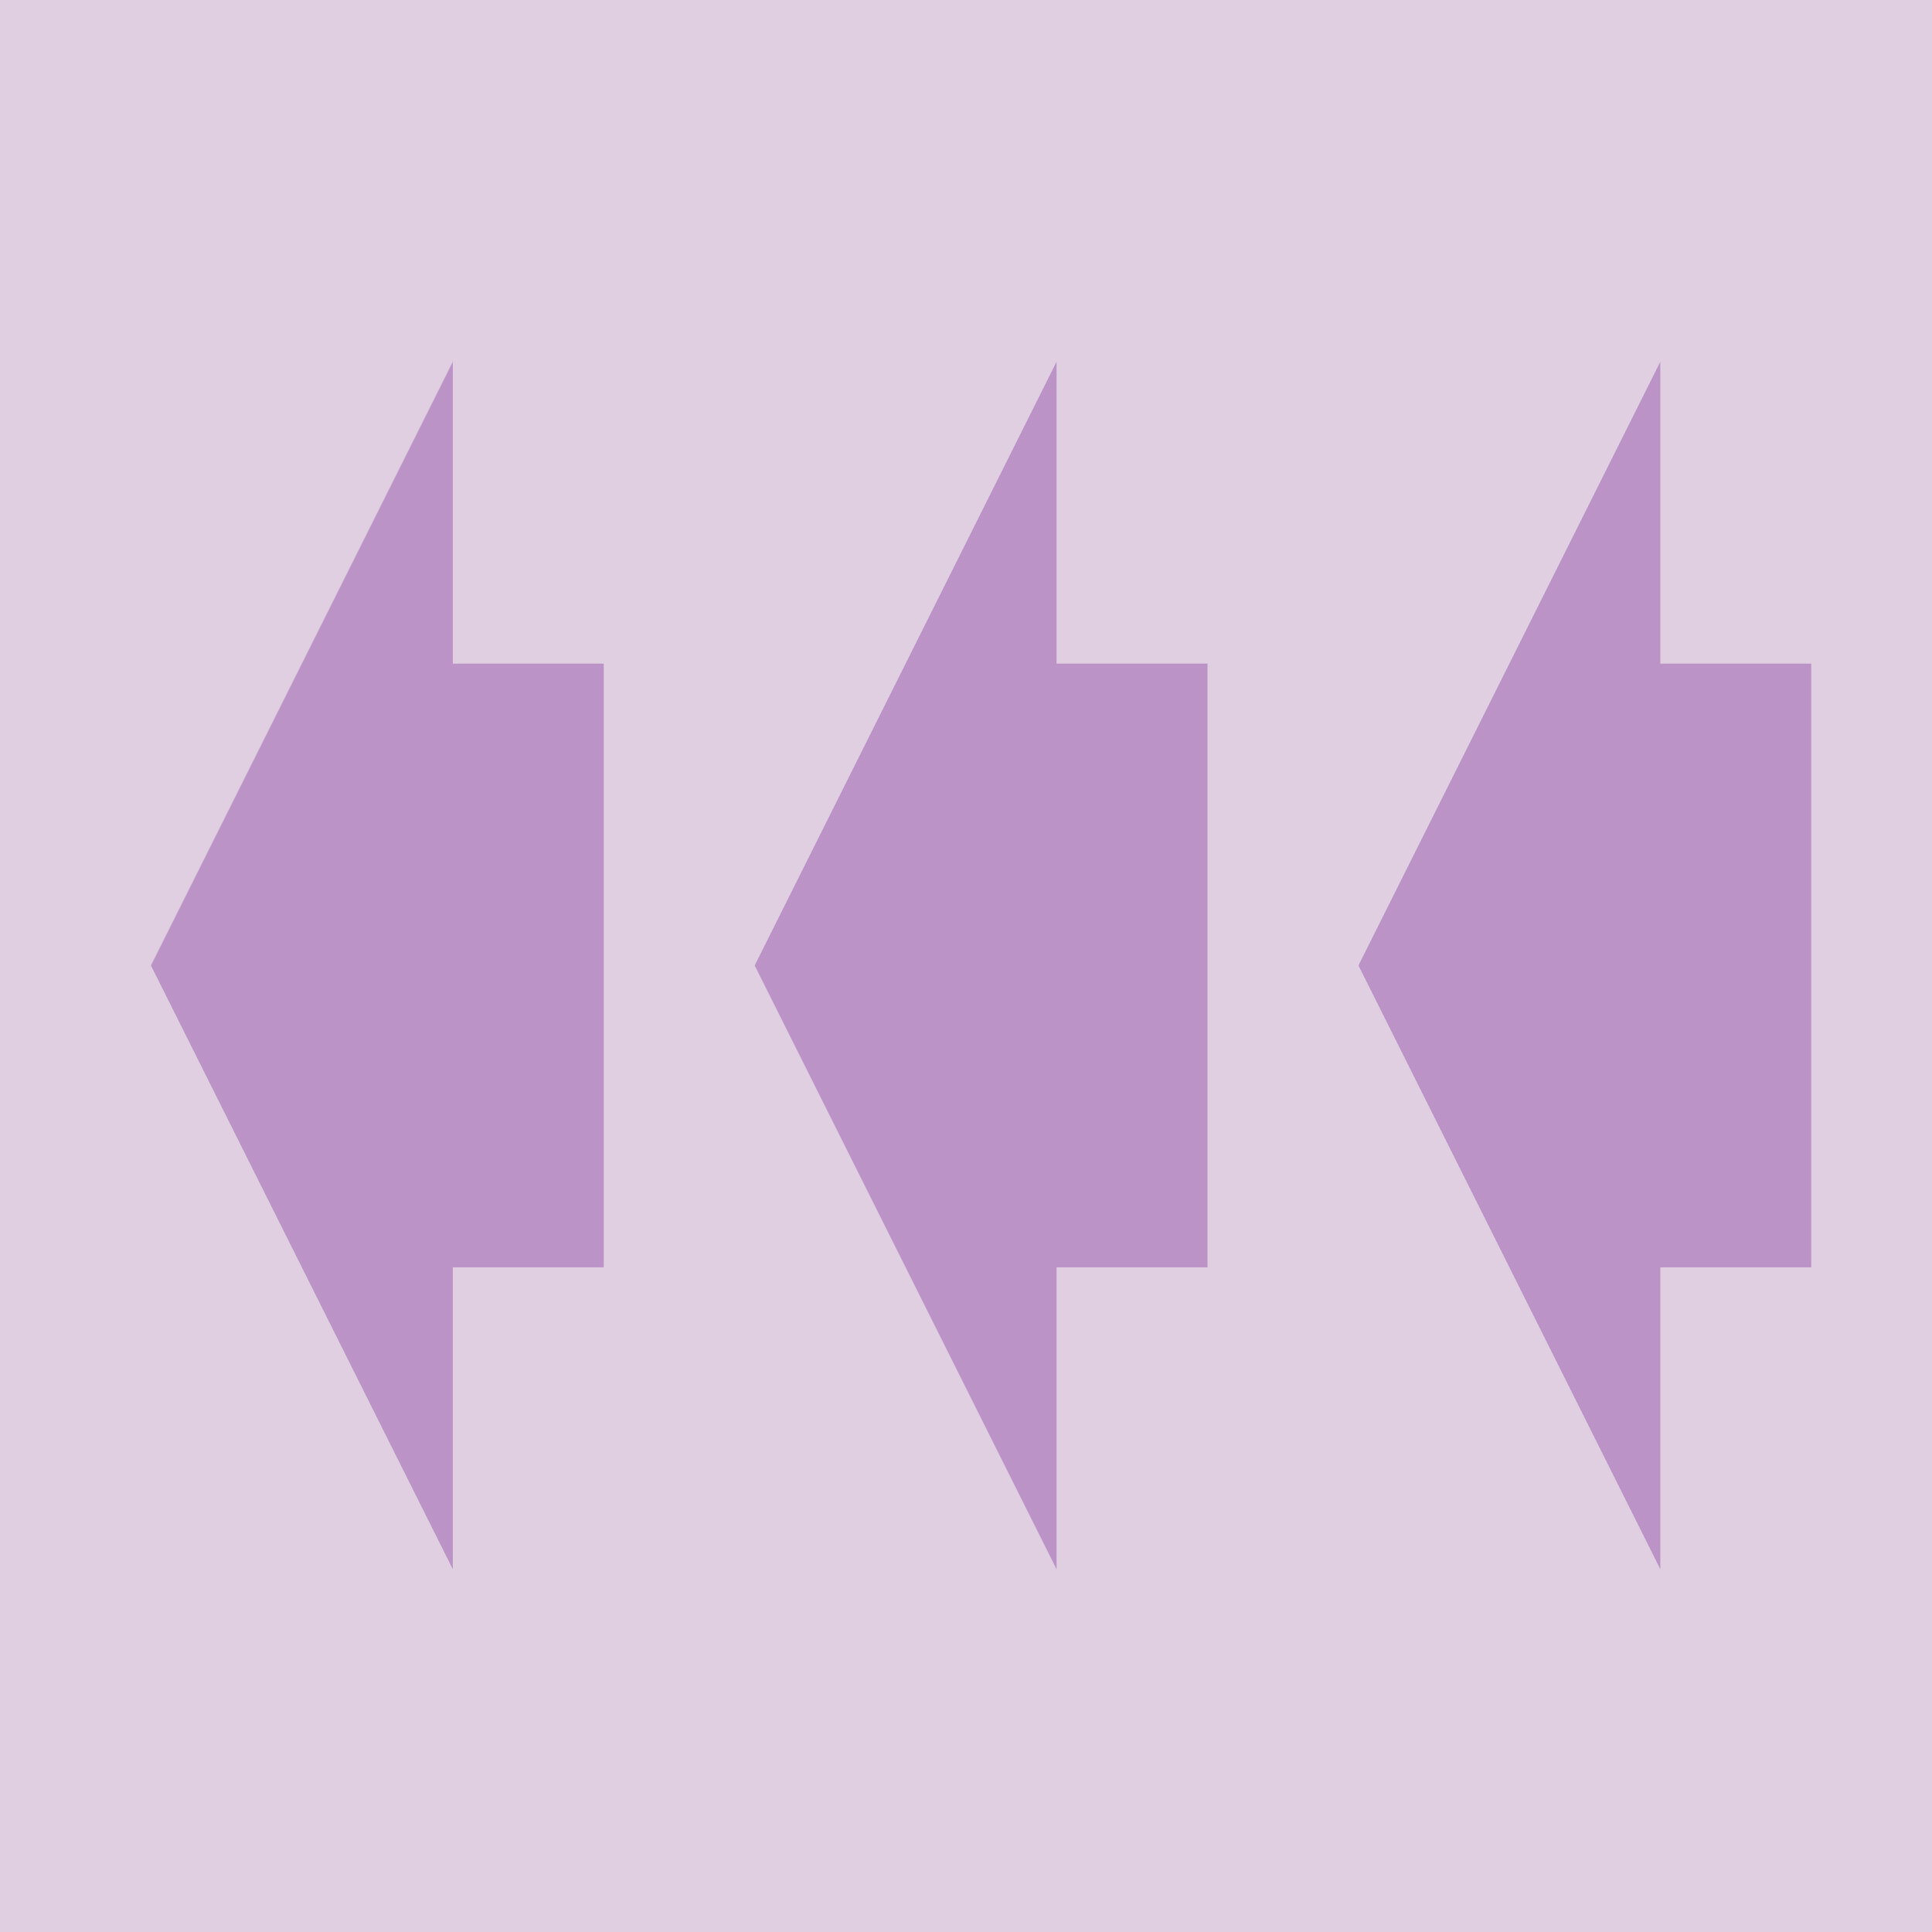 <?xml version="1.0" encoding="UTF-8" standalone="no"?>
<!-- Created with Inkscape (http://www.inkscape.org/) -->

<svg
   xmlns:dc="http://purl.org/dc/elements/1.1/"
   xmlns:cc="http://creativecommons.org/ns#"
   xmlns:rdf="http://www.w3.org/1999/02/22-rdf-syntax-ns#"
   xmlns:svg="http://www.w3.org/2000/svg"
   xmlns="http://www.w3.org/2000/svg"
   xmlns:sodipodi="http://sodipodi.sourceforge.net/DTD/sodipodi-0.dtd"
   xmlns:inkscape="http://www.inkscape.org/namespaces/inkscape"
   width="64"
   height="64"
   id="svg2"
   version="1.1"
   inkscape:version="0.48.1 r9760"
   sodipodi:docname="boost.svg"
   inkscape:export-filename="/home/lumpy/python/packages/golfram-alpha/sprites/boost_inactive.png"
   inkscape:export-xdpi="90"
   inkscape:export-ydpi="90">
  <defs
     id="defs4" />
  <sodipodi:namedview
     id="base"
     pagecolor="#ffffff"
     bordercolor="#666666"
     borderopacity="1.0"
     inkscape:pageopacity="0.0"
     inkscape:pageshadow="2"
     inkscape:zoom="1"
     inkscape:cx="-181.02542"
     inkscape:cy="32"
     inkscape:document-units="px"
     inkscape:current-layer="g2987-4"
     showgrid="true"
     inkscape:window-width="1920"
     inkscape:window-height="1022"
     inkscape:window-x="1366"
     inkscape:window-y="26"
     inkscape:window-maximized="1" />
  <g
     inkscape:label="inactive"
     inkscape:groupmode="layer"
     id="layer1"
     transform="translate(0,-988.362)"
     style="display:inline">
    <g
       id="g2987">
      <rect
         y="988.362"
         x="0"
         height="64"
         width="64"
         id="rect2985"
         style="color:#000000;fill:#dfcfe0;fill-opacity:1;fill-rule:nonzero;stroke:none;stroke-width:3.016;marker:none;visibility:visible;display:inline;overflow:visible;enable-background:accumulate" />
      <g
         transform="matrix(-1,0,0,1,65,0)"
         id="g3784"
         style="fill:#bb93c6;fill-opacity:1">
        <path
           style="fill:#bb93c6;fill-opacity:1;stroke:none"
           d="m 45,1010.345 0,20 5,0 0,10 10,-20 -10,-20 0,10 z"
           id="path3757"
           inkscape:connector-curvature="0"
           sodipodi:nodetypes="cccccccc" />
        <path
           style="fill:#bb93c6;fill-opacity:1;stroke:none"
           d="m 25,1010.345 0,20 5,0 0,10 10,-20 -10,-20 0,10 z"
           id="path3757-2"
           inkscape:connector-curvature="0"
           sodipodi:nodetypes="cccccccc" />
        <path
           style="fill:#bb93c6;fill-opacity:1;stroke:none"
           d="m 5,1010.345 0,20 5,0 0,10 10,-20 -10,-20 0,10 z"
           id="path3757-9"
           inkscape:connector-curvature="0"
           sodipodi:nodetypes="cccccccc" />
      </g>
    </g>
  </g>
  <g
     inkscape:groupmode="layer"
     id="layer2"
     inkscape:label="active"
     style="display:none">
    <g
       transform="translate(0,-988.362)"
       id="g2987-4">
      <rect
         y="988.362"
         x="0"
         height="64"
         width="64"
         id="rect2985-6"
         style="color:#000000;fill:#ecc3ef;fill-opacity:1;fill-rule:nonzero;stroke:none;stroke-width:3.016;marker:none;visibility:visible;display:inline;overflow:visible;enable-background:accumulate" />
      <g
         transform="matrix(-1,0,0,1,65,0)"
         id="g3784-2"
         style="fill:#c66cde;fill-opacity:1">
        <path
           style="fill:#c66cde;fill-opacity:1;stroke:none"
           d="m 45,1010.345 0,20 5,0 0,10 10,-20 -10,-20 0,10 z"
           id="path3757-6"
           inkscape:connector-curvature="0"
           sodipodi:nodetypes="cccccccc" />
        <path
           style="fill:#c66cde;fill-opacity:1;stroke:none"
           d="m 25,1010.345 0,20 5,0 0,10 10,-20 -10,-20 0,10 z"
           id="path3757-2-7"
           inkscape:connector-curvature="0"
           sodipodi:nodetypes="cccccccc" />
        <path
           style="fill:#c66cde;fill-opacity:1;stroke:none"
           d="m 5,1010.345 0,20 5,0 0,10 10,-20 -10,-20 0,10 z"
           id="path3757-9-5"
           inkscape:connector-curvature="0"
           sodipodi:nodetypes="cccccccc" />
      </g>
    </g>
  </g>
</svg>
